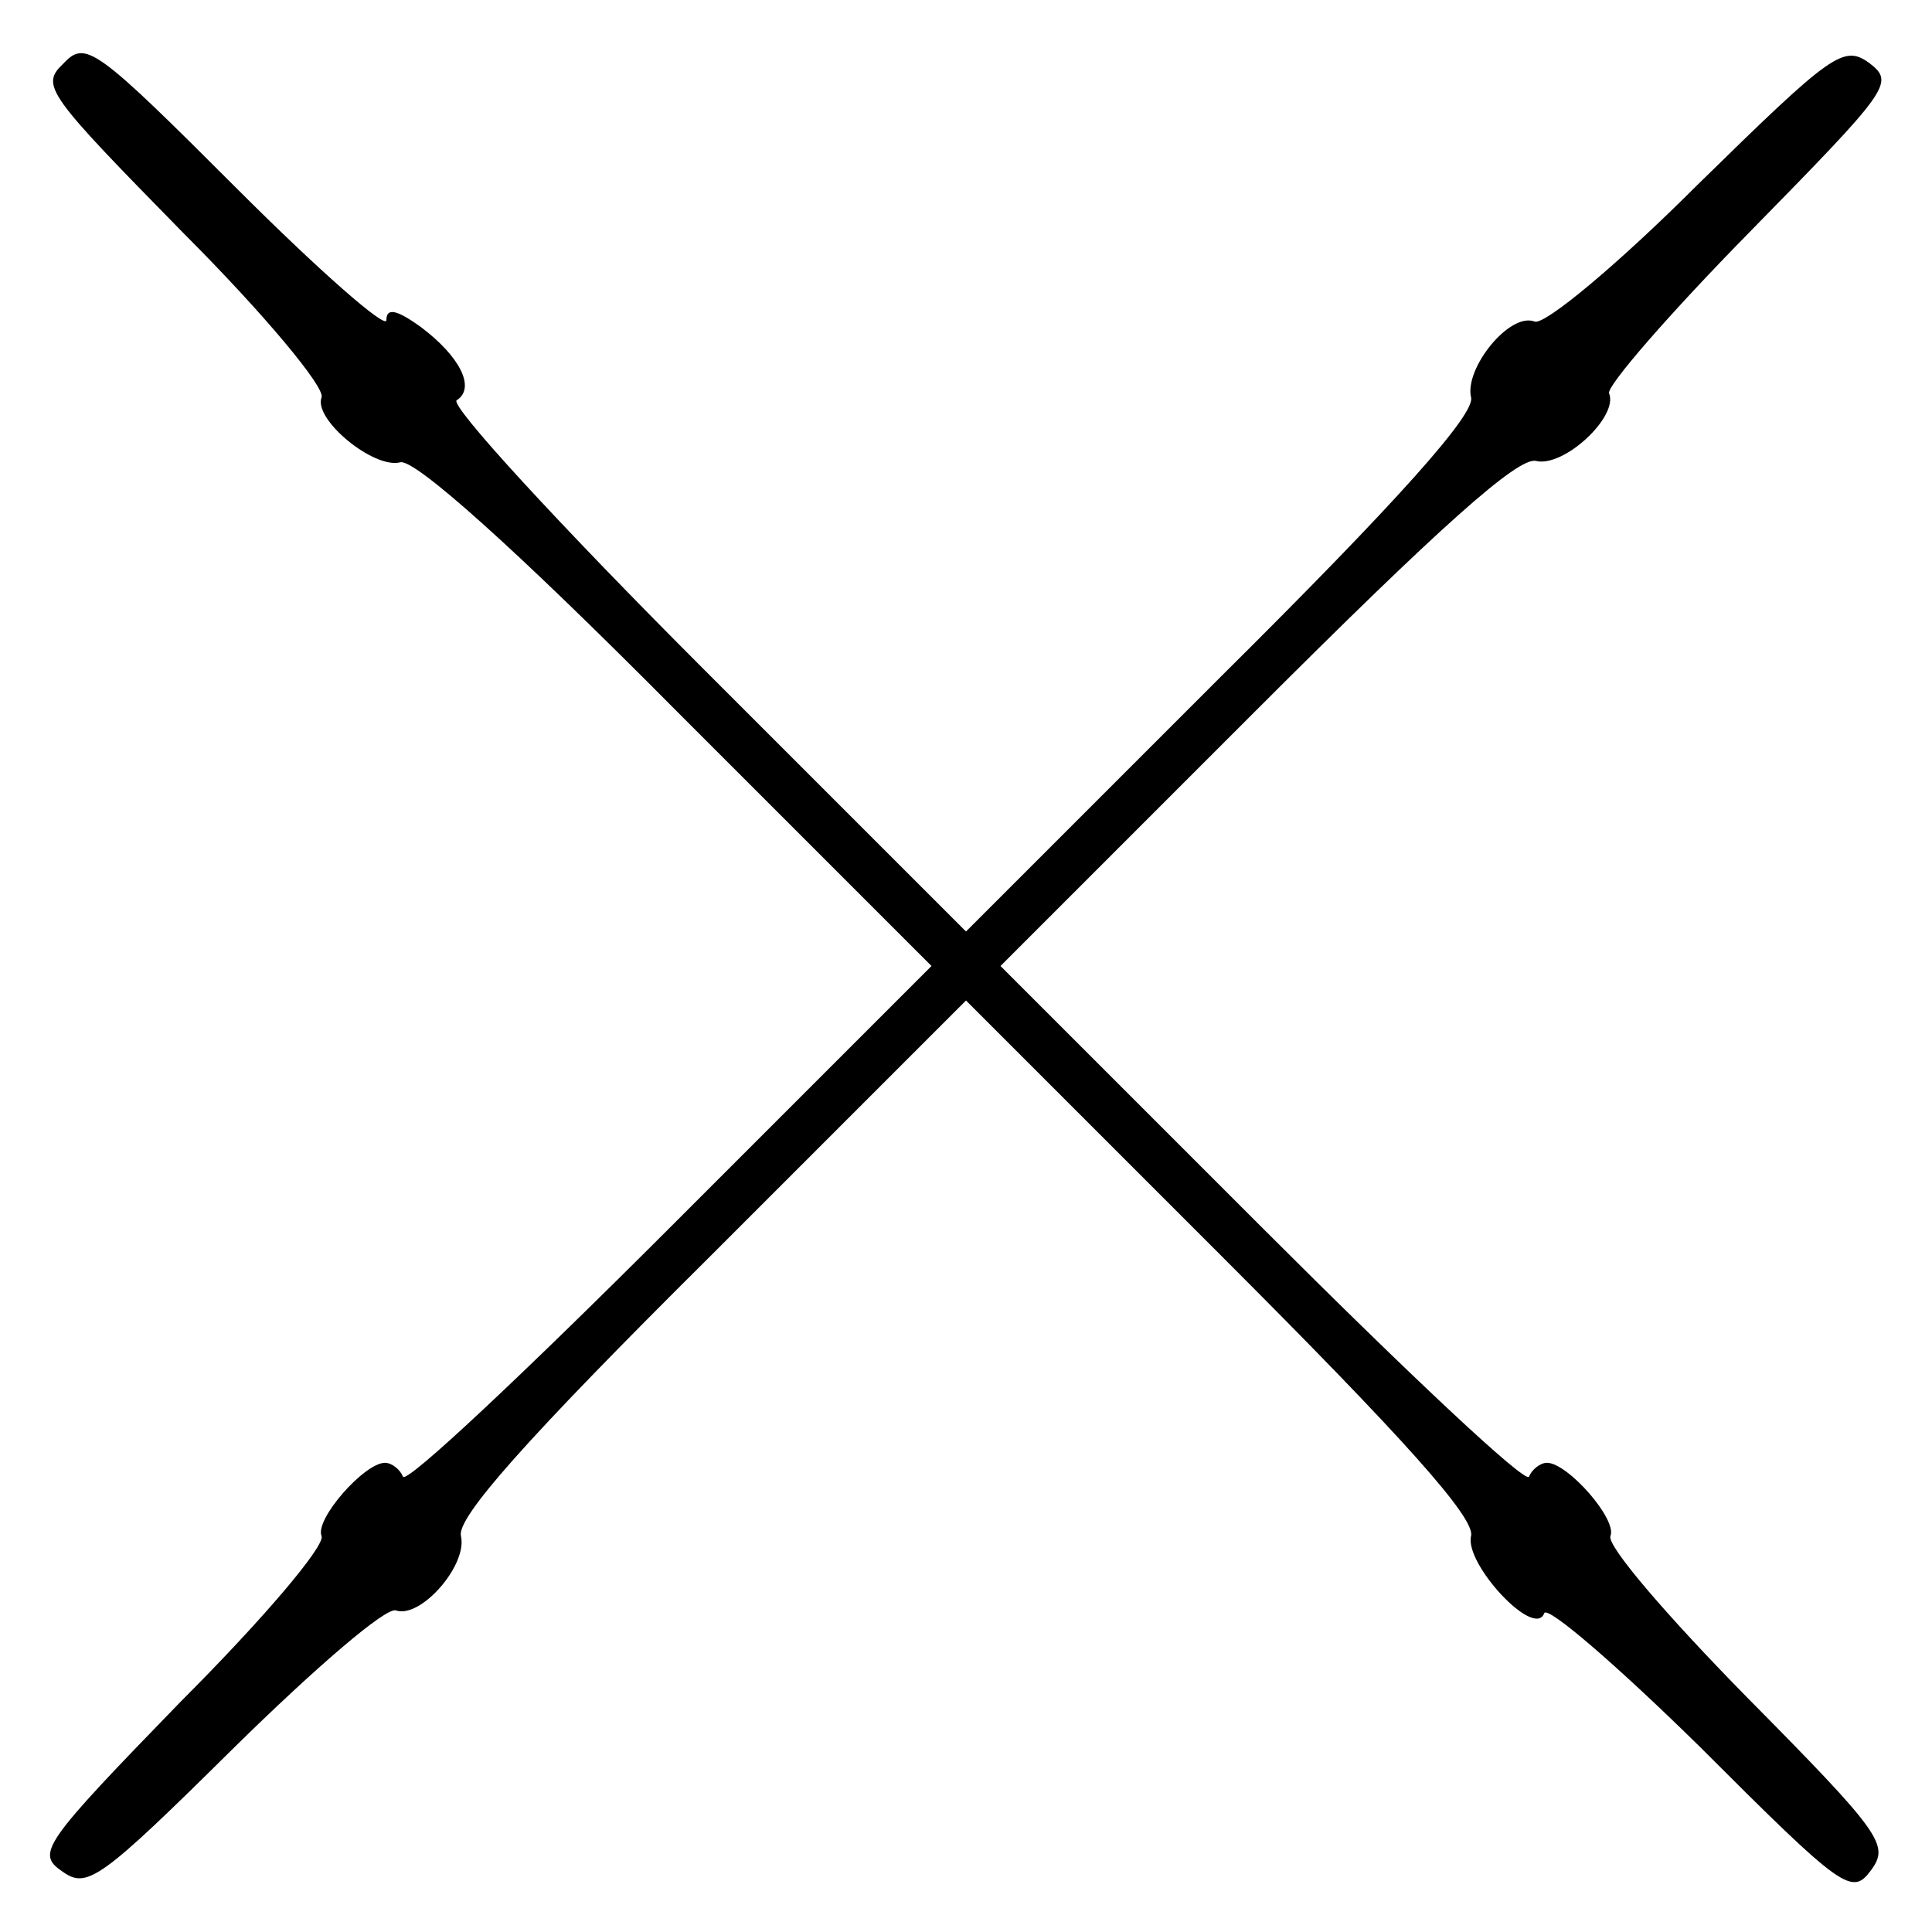 <?xml version="1.0" standalone="no"?>
<!DOCTYPE svg PUBLIC "-//W3C//DTD SVG 20010904//EN"
 "http://www.w3.org/TR/2001/REC-SVG-20010904/DTD/svg10.dtd">
<svg version="1.0" xmlns="http://www.w3.org/2000/svg"
 width="140pt" height="140pt" viewBox="0 0 140 140"
 preserveAspectRatio="xMidYMid meet">
<g transform="translate(0,140) scale(0.1,-0.1)"
fill="#000000" stroke="none">
<path d="M46 1354 c-17 -16 -12 -22 87 -123 58 -58 103 -112 100 -119 -6 -16
38 -52 57 -47 10 3 83 -62 200 -180 l185 -185 -190 -190 c-105 -105 -191 -186
-193 -180 -2 5 -8 10 -13 10 -15 0 -51 -41 -46 -53 3 -7 -43 -61 -102 -120
-100 -103 -105 -110 -86 -123 18 -13 27 -7 125 90 58 57 110 102 117 99 18 -6
52 33 47 54 -3 13 45 68 181 203 l185 185 185 -185 c133 -133 184 -190 181
-203 -5 -20 46 -75 53 -56 2 6 53 -38 113 -97 104 -104 110 -108 124 -89 13
18 8 26 -90 125 -57 58 -102 110 -99 117 5 12 -31 53 -46 53 -5 0 -11 -5 -13
-10 -2 -6 -88 75 -193 180 l-190 190 185 185 c133 133 190 184 203 181 20 -5
60 32 53 49 -2 5 44 58 102 117 101 103 105 108 87 122 -19 14 -27 8 -125 -88
-58 -58 -111 -102 -118 -99 -18 7 -51 -34 -46 -55 3 -12 -52 -74 -181 -202
l-185 -185 -190 190 c-104 104 -185 192 -179 195 14 9 2 32 -26 53 -18 13 -25
14 -25 5 0 -7 -49 36 -108 95 -103 103 -110 108 -126 91z"/>
</g>
</svg>

